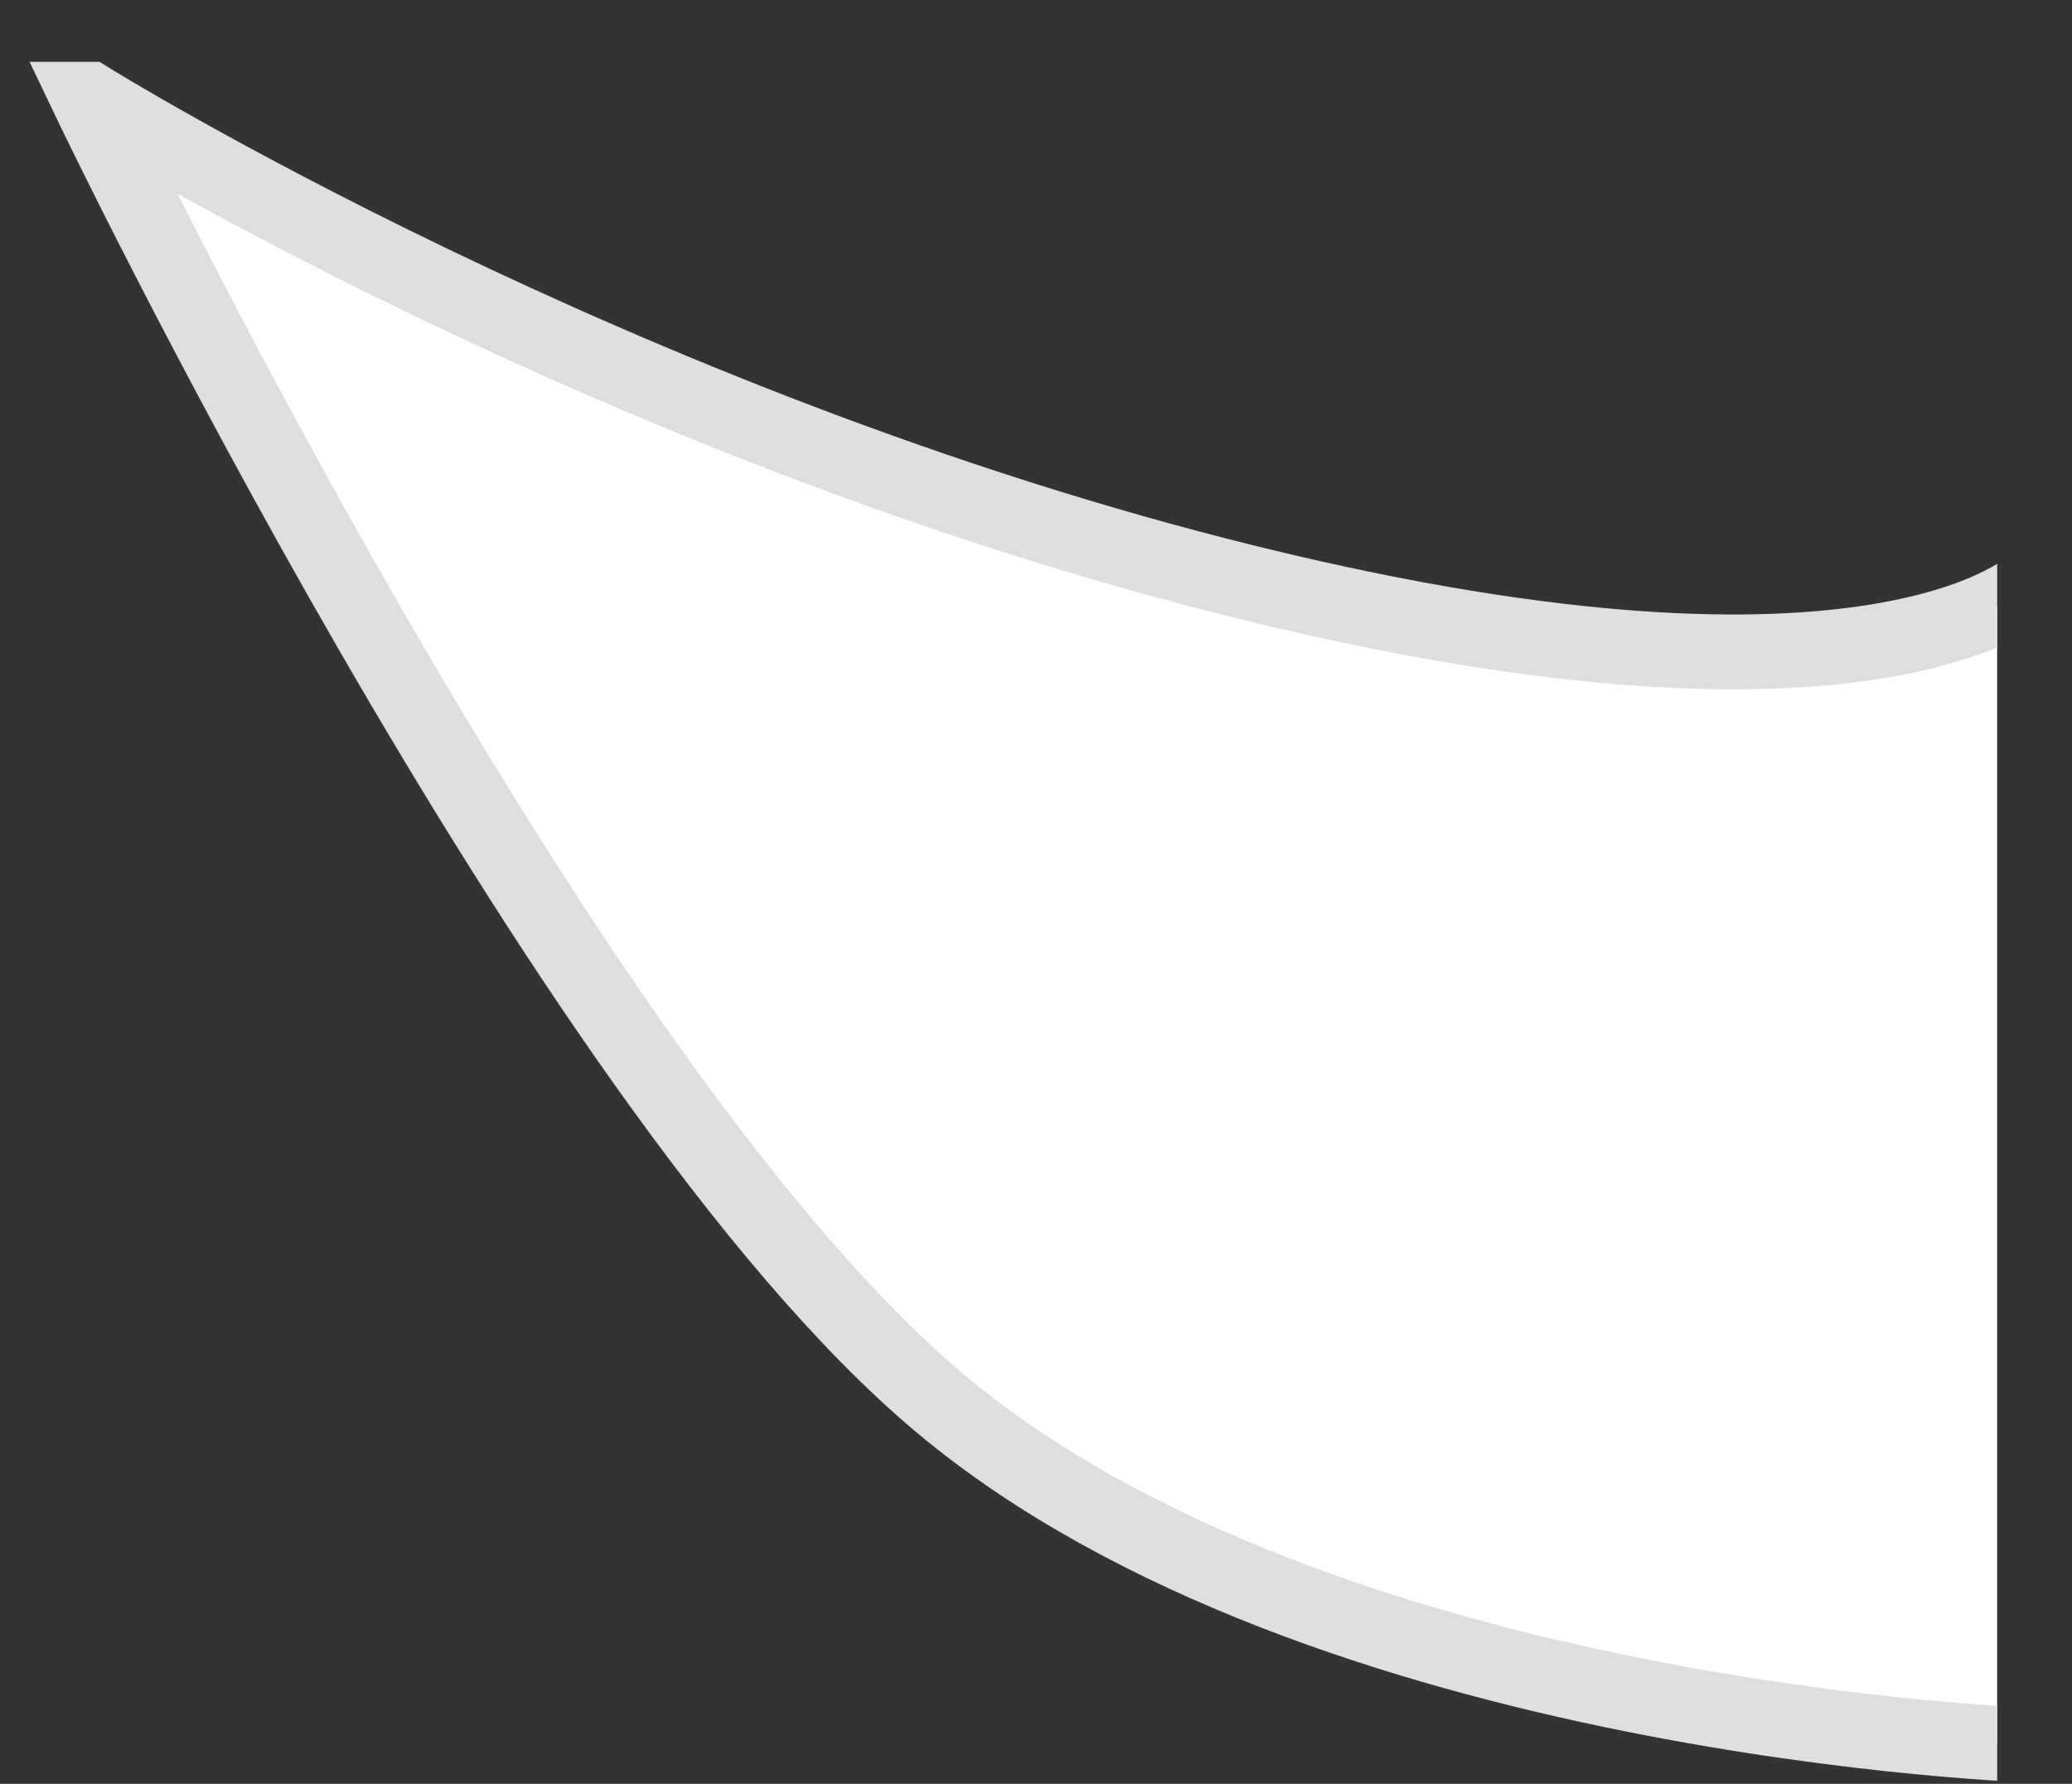 <svg width="27.688" height="23.843" fill="none" version="1.1" viewBox="0 0 27.688 23.843" preserveAspectRatio="none" xmlns="http://www.w3.org/2000/svg">
  <rect x="0" y="0" width="27.688" height="23.843" fill="#333333" stroke="none"/>
  <defs>
    <clipPath id="clip">
      <rect x="0" y="0" width="26.688" height="100%" />
    </clipPath>
  </defs>
 <path d="m1.188 1.327s6.286 13.171 11.384 17.438c5.098 4.267 14.616 4.562 14.616 4.562v-15.539s-2.051 2.082-10.505 0c-8.454-2.082-15.495-6.461-15.495-6.461z" fill="#fff" stroke="#dfdfdf" clip-path="url(#clip)" />
</svg>
